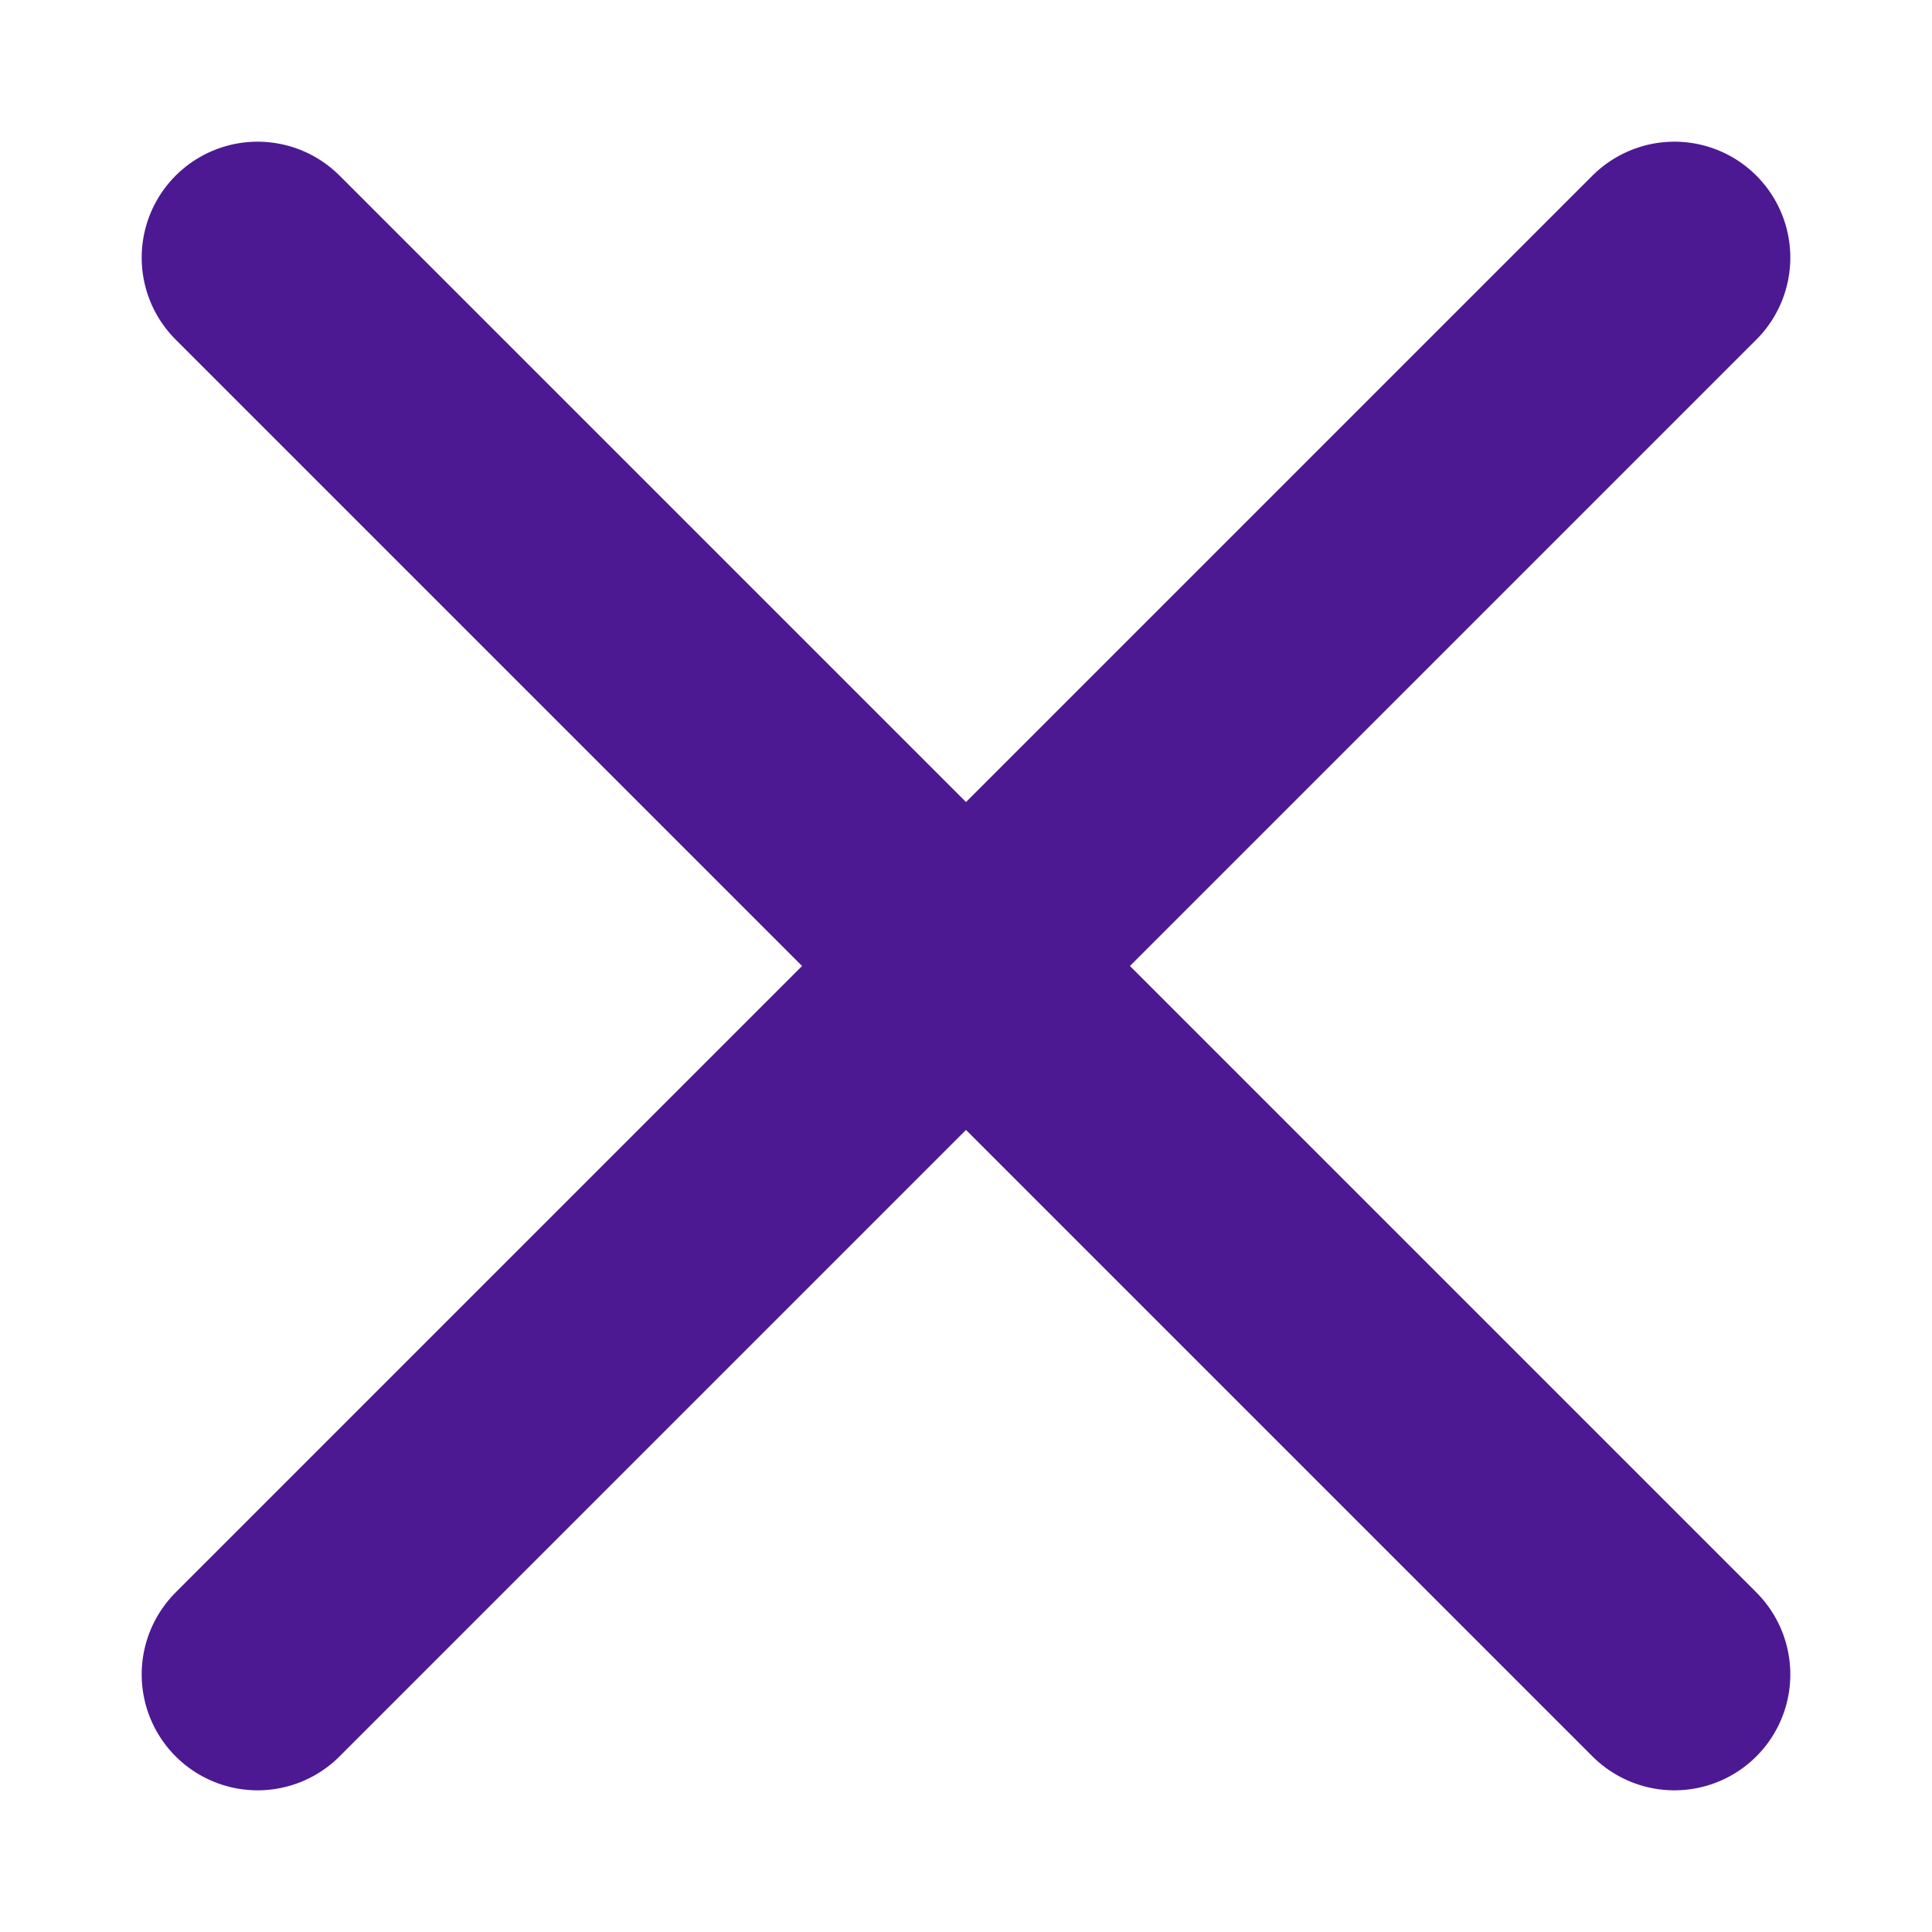 <svg width="19" height="19" viewBox="0 0 15 15" fill="none" xmlns="http://www.w3.org/2000/svg">
    <path d="M2 13L13 2" stroke="#4C1993" stroke-width="1.8" stroke-linecap="round" stroke-linejoin="round"/>
    <path d="M2 2L13 13" stroke="#4C1993" stroke-width="1.8" stroke-linecap="round" stroke-linejoin="round"/>
</svg>
